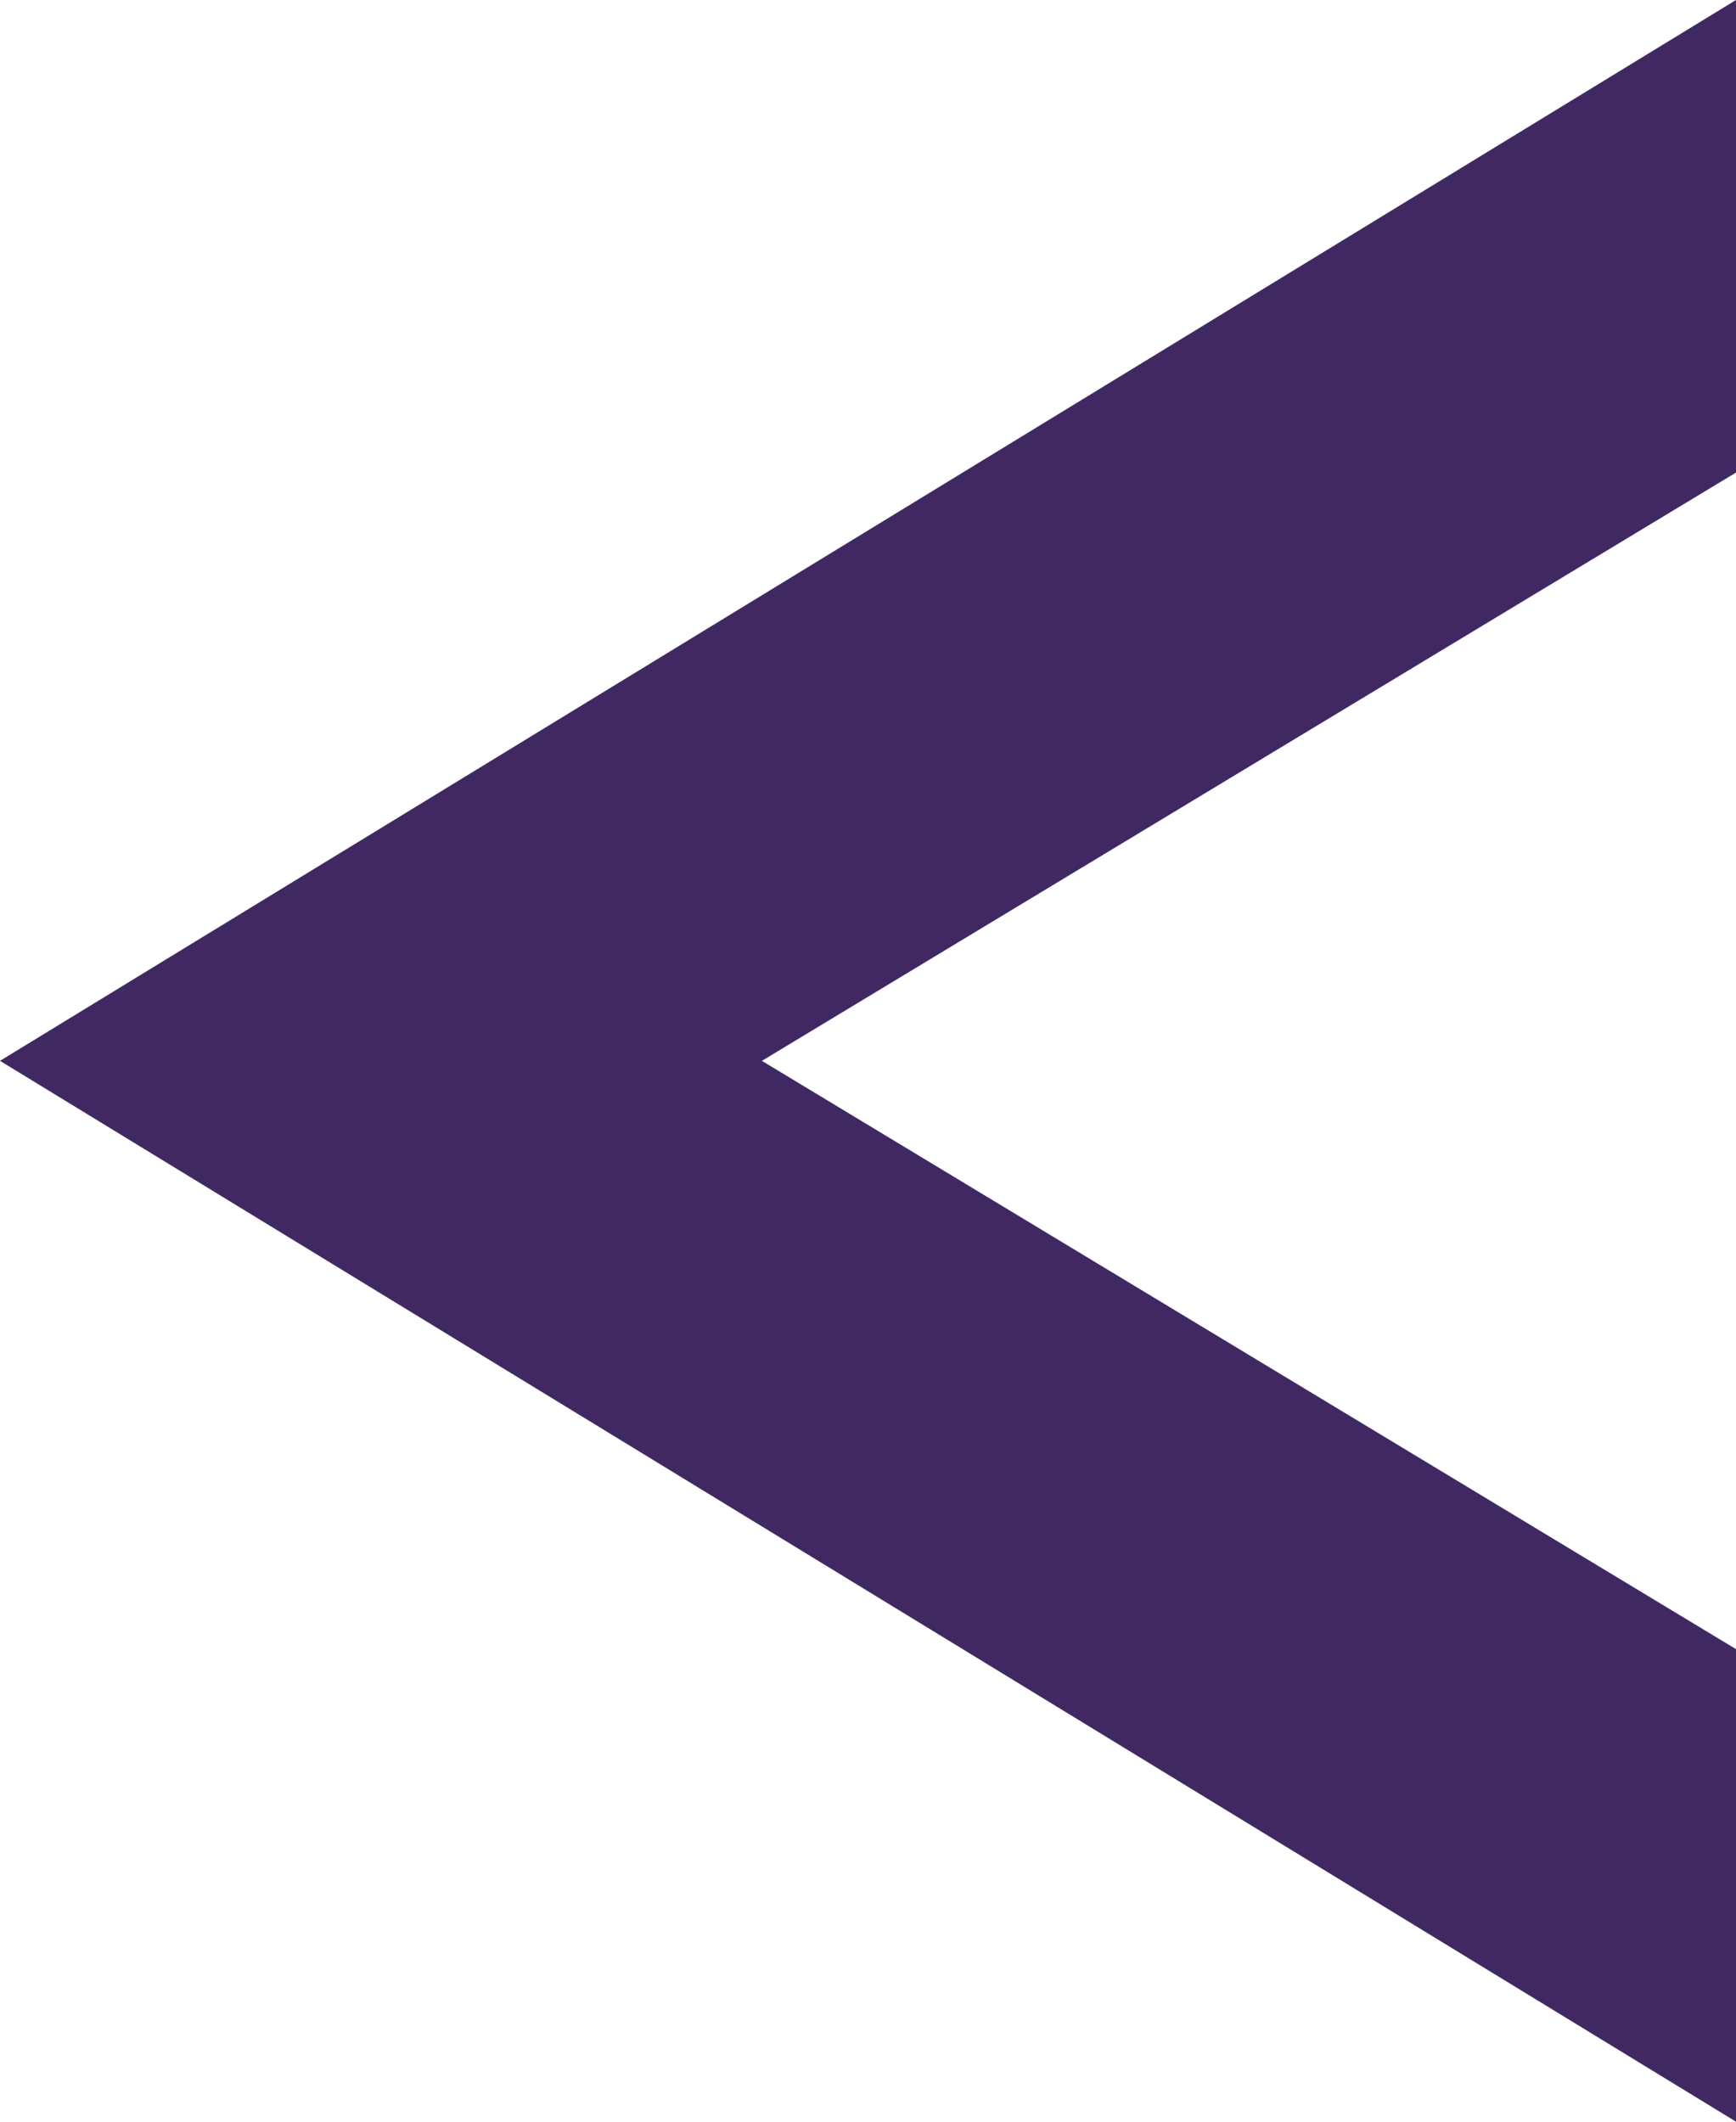 <?xml version="1.0" encoding="utf-8"?>
<!-- Generator: Adobe Illustrator 19.1.0, SVG Export Plug-In . SVG Version: 6.00 Build 0)  -->
<svg version="1.1" id="Layer_1" xmlns="http://www.w3.org/2000/svg" xmlns:xlink="http://www.w3.org/1999/xlink" x="0px" y="0px"
	 viewBox="-296 386 18 22" style="enable-background:new -296 386 18 22;" xml:space="preserve">
<style type="text/css">
	.st0{fill:#402963;}
</style>
<g id="arrow-left">
	<polygon class="st0" points="-296,397 -278,408 -278,403.1 -288.1,397 -278,390.9 -278,386 	"/>
</g>
</svg>
